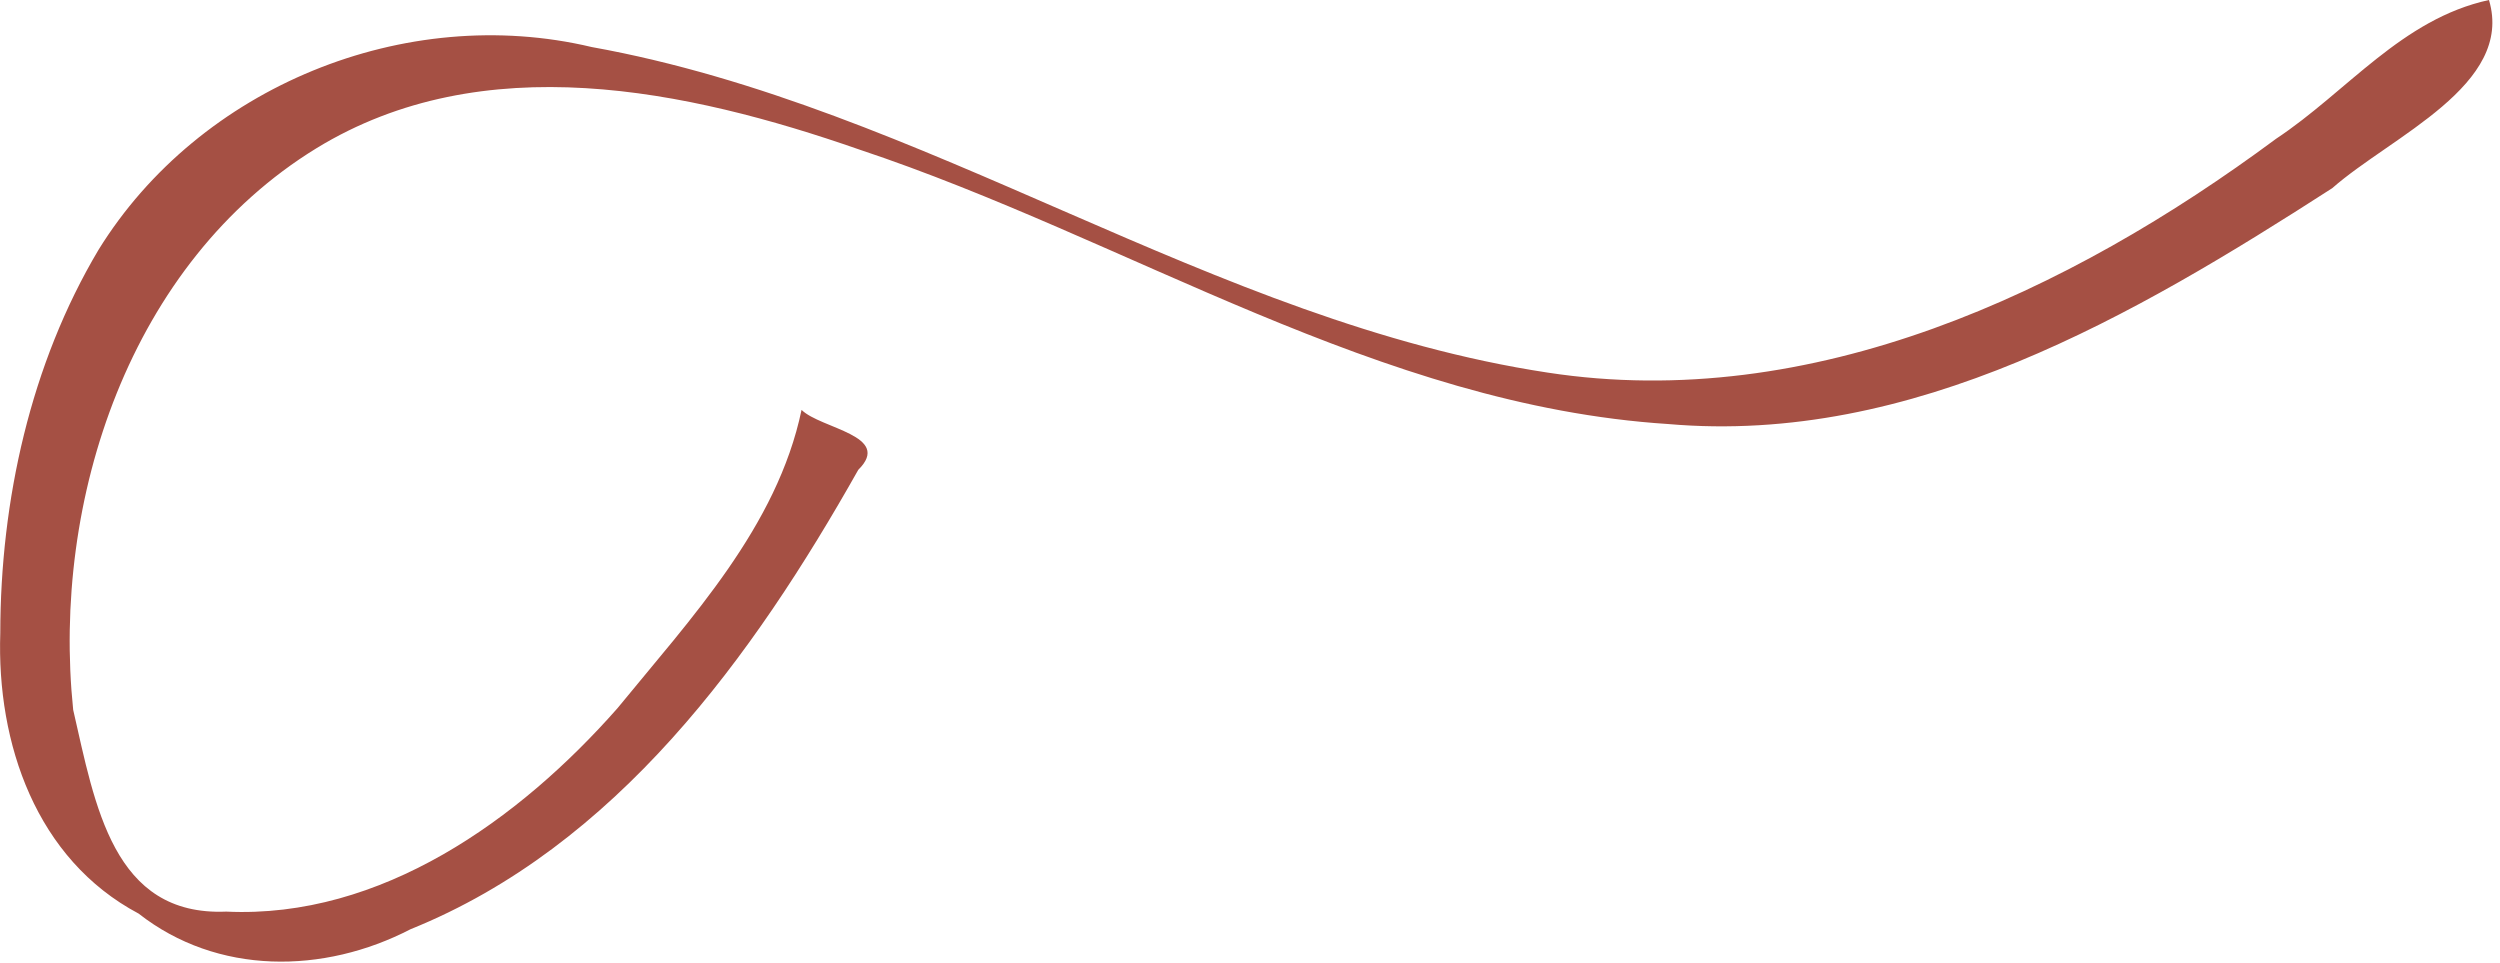 <?xml version="1.0" encoding="UTF-8" standalone="no"?>
<!-- Created with Inkscape (http://www.inkscape.org/) -->

<svg
   width="95.268mm"
   height="36.686mm"
   viewBox="0 0 95.268 36.686"
   version="1.1"
   id="svg5"
   xmlns="http://www.w3.org/2000/svg"
   xmlns:svg="http://www.w3.org/2000/svg">
  <defs
     id="defs2" />
  <g
     id="layer1"
     transform="translate(-54.99,-206.062)">
    <path
       style="fill:#a55044;fill-opacity:1;stroke-width:0.265"
       id="path86"
       d="m 85.535,221.682 c -0.933,4.455 -4.222,7.948 -7.016,11.37 -3.744,4.248 -9.012,8.028 -14.908,7.749 -4.318,0.182 -4.996,-4.051 -5.832,-7.688 -0.827,-8.005 2.164,-17.042 9.27,-21.402 6.34,-3.88 14.104,-2.242 20.682,0.048 10.281,3.423 19.786,9.75 30.83,10.462 9.319,0.811 17.767,-4.135 25.305,-8.989 2.24,-1.973 6.939,-3.93 5.972,-7.17 -3.326,0.724 -5.403,3.494 -8.118,5.292 -7.901,5.859 -17.682,10.453 -27.757,8.906 -12.825,-1.947 -23.681,-10.108 -36.427,-12.406 -7.103,-1.689 -14.946,1.508 -18.79,7.725 -2.592,4.354 -3.739,9.555 -3.745,14.602 -0.141,4.215 1.367,8.624 5.273,10.696 3,2.352 7.048,2.311 10.363,0.594 7.833,-3.161 13.047,-10.389 17.06,-17.506 1.322,-1.309 -1.431,-1.564 -2.161,-2.283 z" />
  </g>
</svg>
